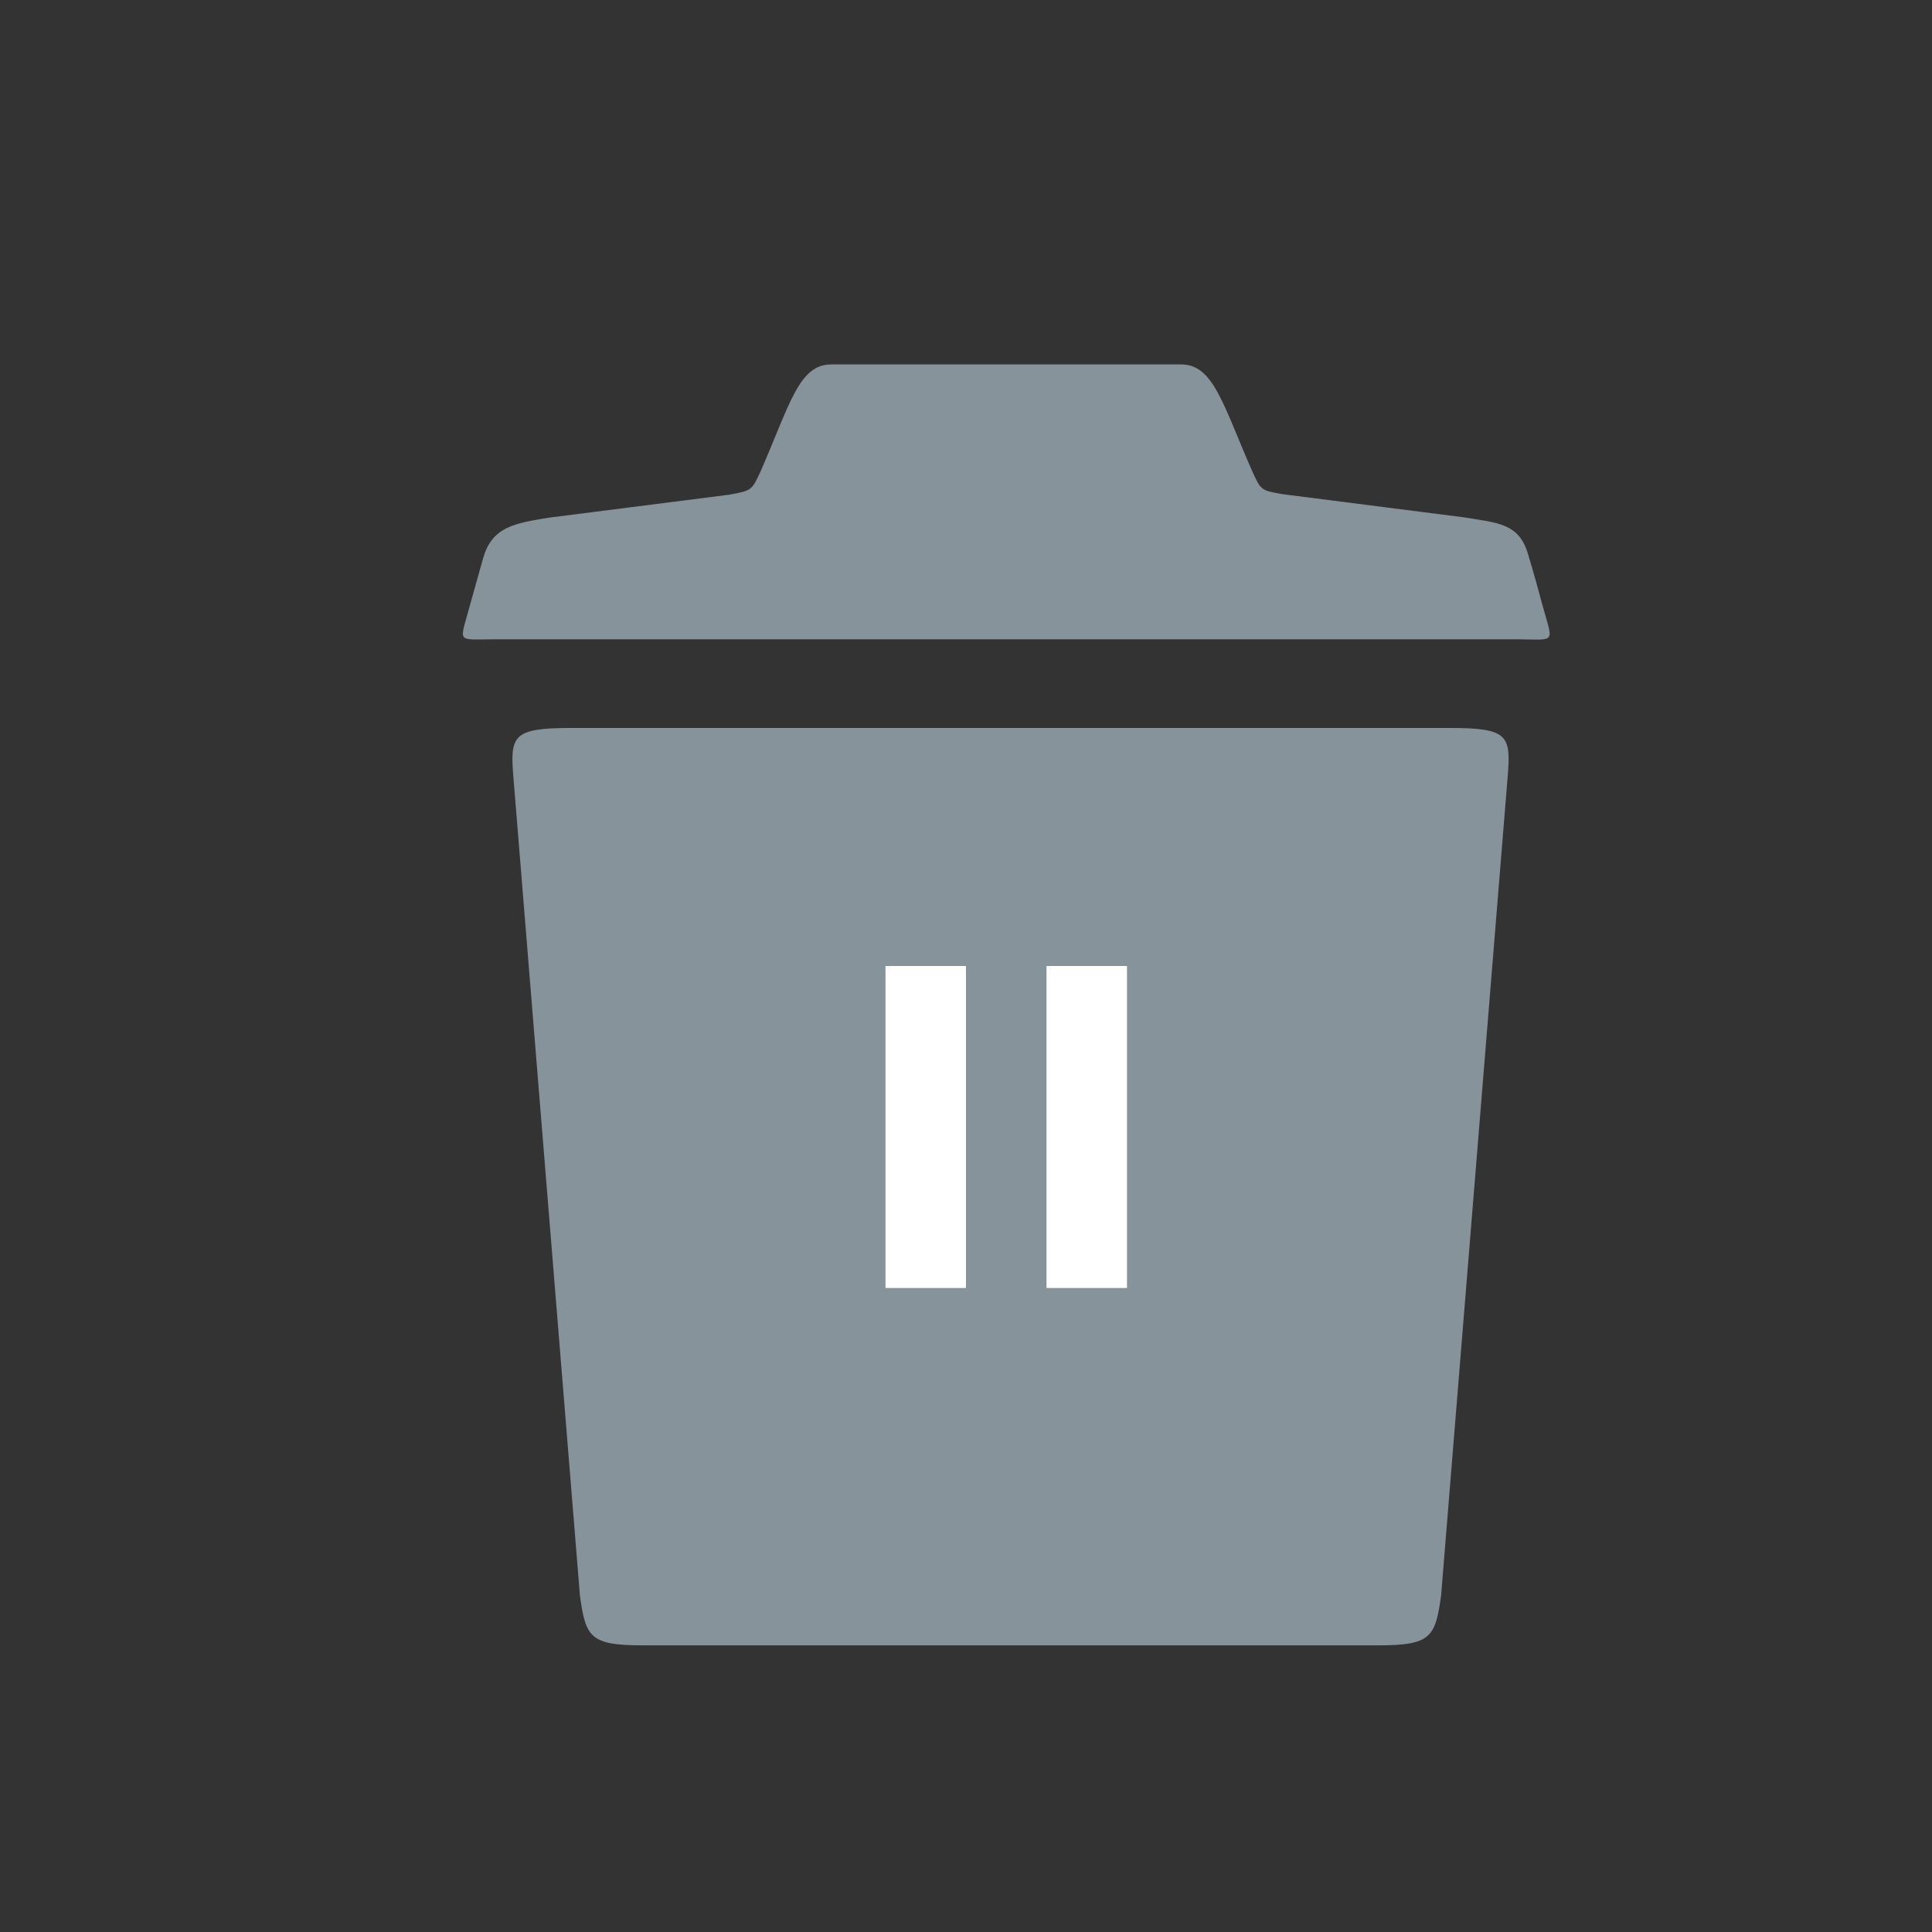 <?xml version="1.0" encoding="UTF-8" standalone="no"?>
<svg width="24px" height="24px" viewBox="0 0 24 24" version="1.1" xmlns="http://www.w3.org/2000/svg" xmlns:xlink="http://www.w3.org/1999/xlink">
    <rect x="0" y="0" width="24" height="24" fill="#333333" stroke="none"/>
    <!-- Generator: Sketch 49 (51002) - http://www.bohemiancoding.com/sketch -->
    <title>btn_trash</title>
    <desc>Created with Sketch.</desc>
    <defs></defs>
    <g id="Page-1" stroke="none" stroke-width="1" fill="none" fill-rule="evenodd">
        <g id="切图专用" transform="translate(-153, -51)">
            <g id="btn_trash" transform="translate(153, 51)">
                <g transform="translate(5, 4)">
                    <path d="M14.153,3.489 C14.051,3.105 13.984,2.892 13.984,2.892 C13.874,2.495 13.596,2.495 13.182,2.426 L10.942,2.14 C10.664,2.093 10.664,2.093 10.554,1.85 C10.187,1.013 10.073,0.527 9.672,0.527 L5.326,0.527 C4.925,0.527 4.816,1.013 4.449,1.854 C4.339,2.093 4.339,2.093 4.061,2.145 L1.816,2.431 C1.407,2.499 1.111,2.538 1.002,2.935 C1.002,2.935 0.951,3.11 0.846,3.489 C0.71,3.998 0.656,3.942 1.12,3.942 L13.879,3.942 C14.343,3.946 14.292,3.998 14.153,3.489 Z M13.003,5.043 L2.102,5.043 C1.369,5.043 1.334,5.135 1.378,5.659 L2.204,15.819 C2.274,16.334 2.327,16.439 2.977,16.439 L12.129,16.439 C12.778,16.439 12.831,16.334 12.902,15.819 L13.728,5.659 C13.772,5.131 13.737,5.043 13.003,5.043 Z" id="Shape" fill="#87939A" fill-rule="nonzero"></path>
                    <path d="M6.5,8.5 L6.5,11.5" id="Line" stroke="#FFFFFF" stroke-linecap="square"></path>
                    <path d="M8.5,8.5 L8.5,11.5" id="Line" stroke="#FFFFFF" stroke-linecap="square"></path>
                </g>
            </g>
        </g>
    </g>
</svg>